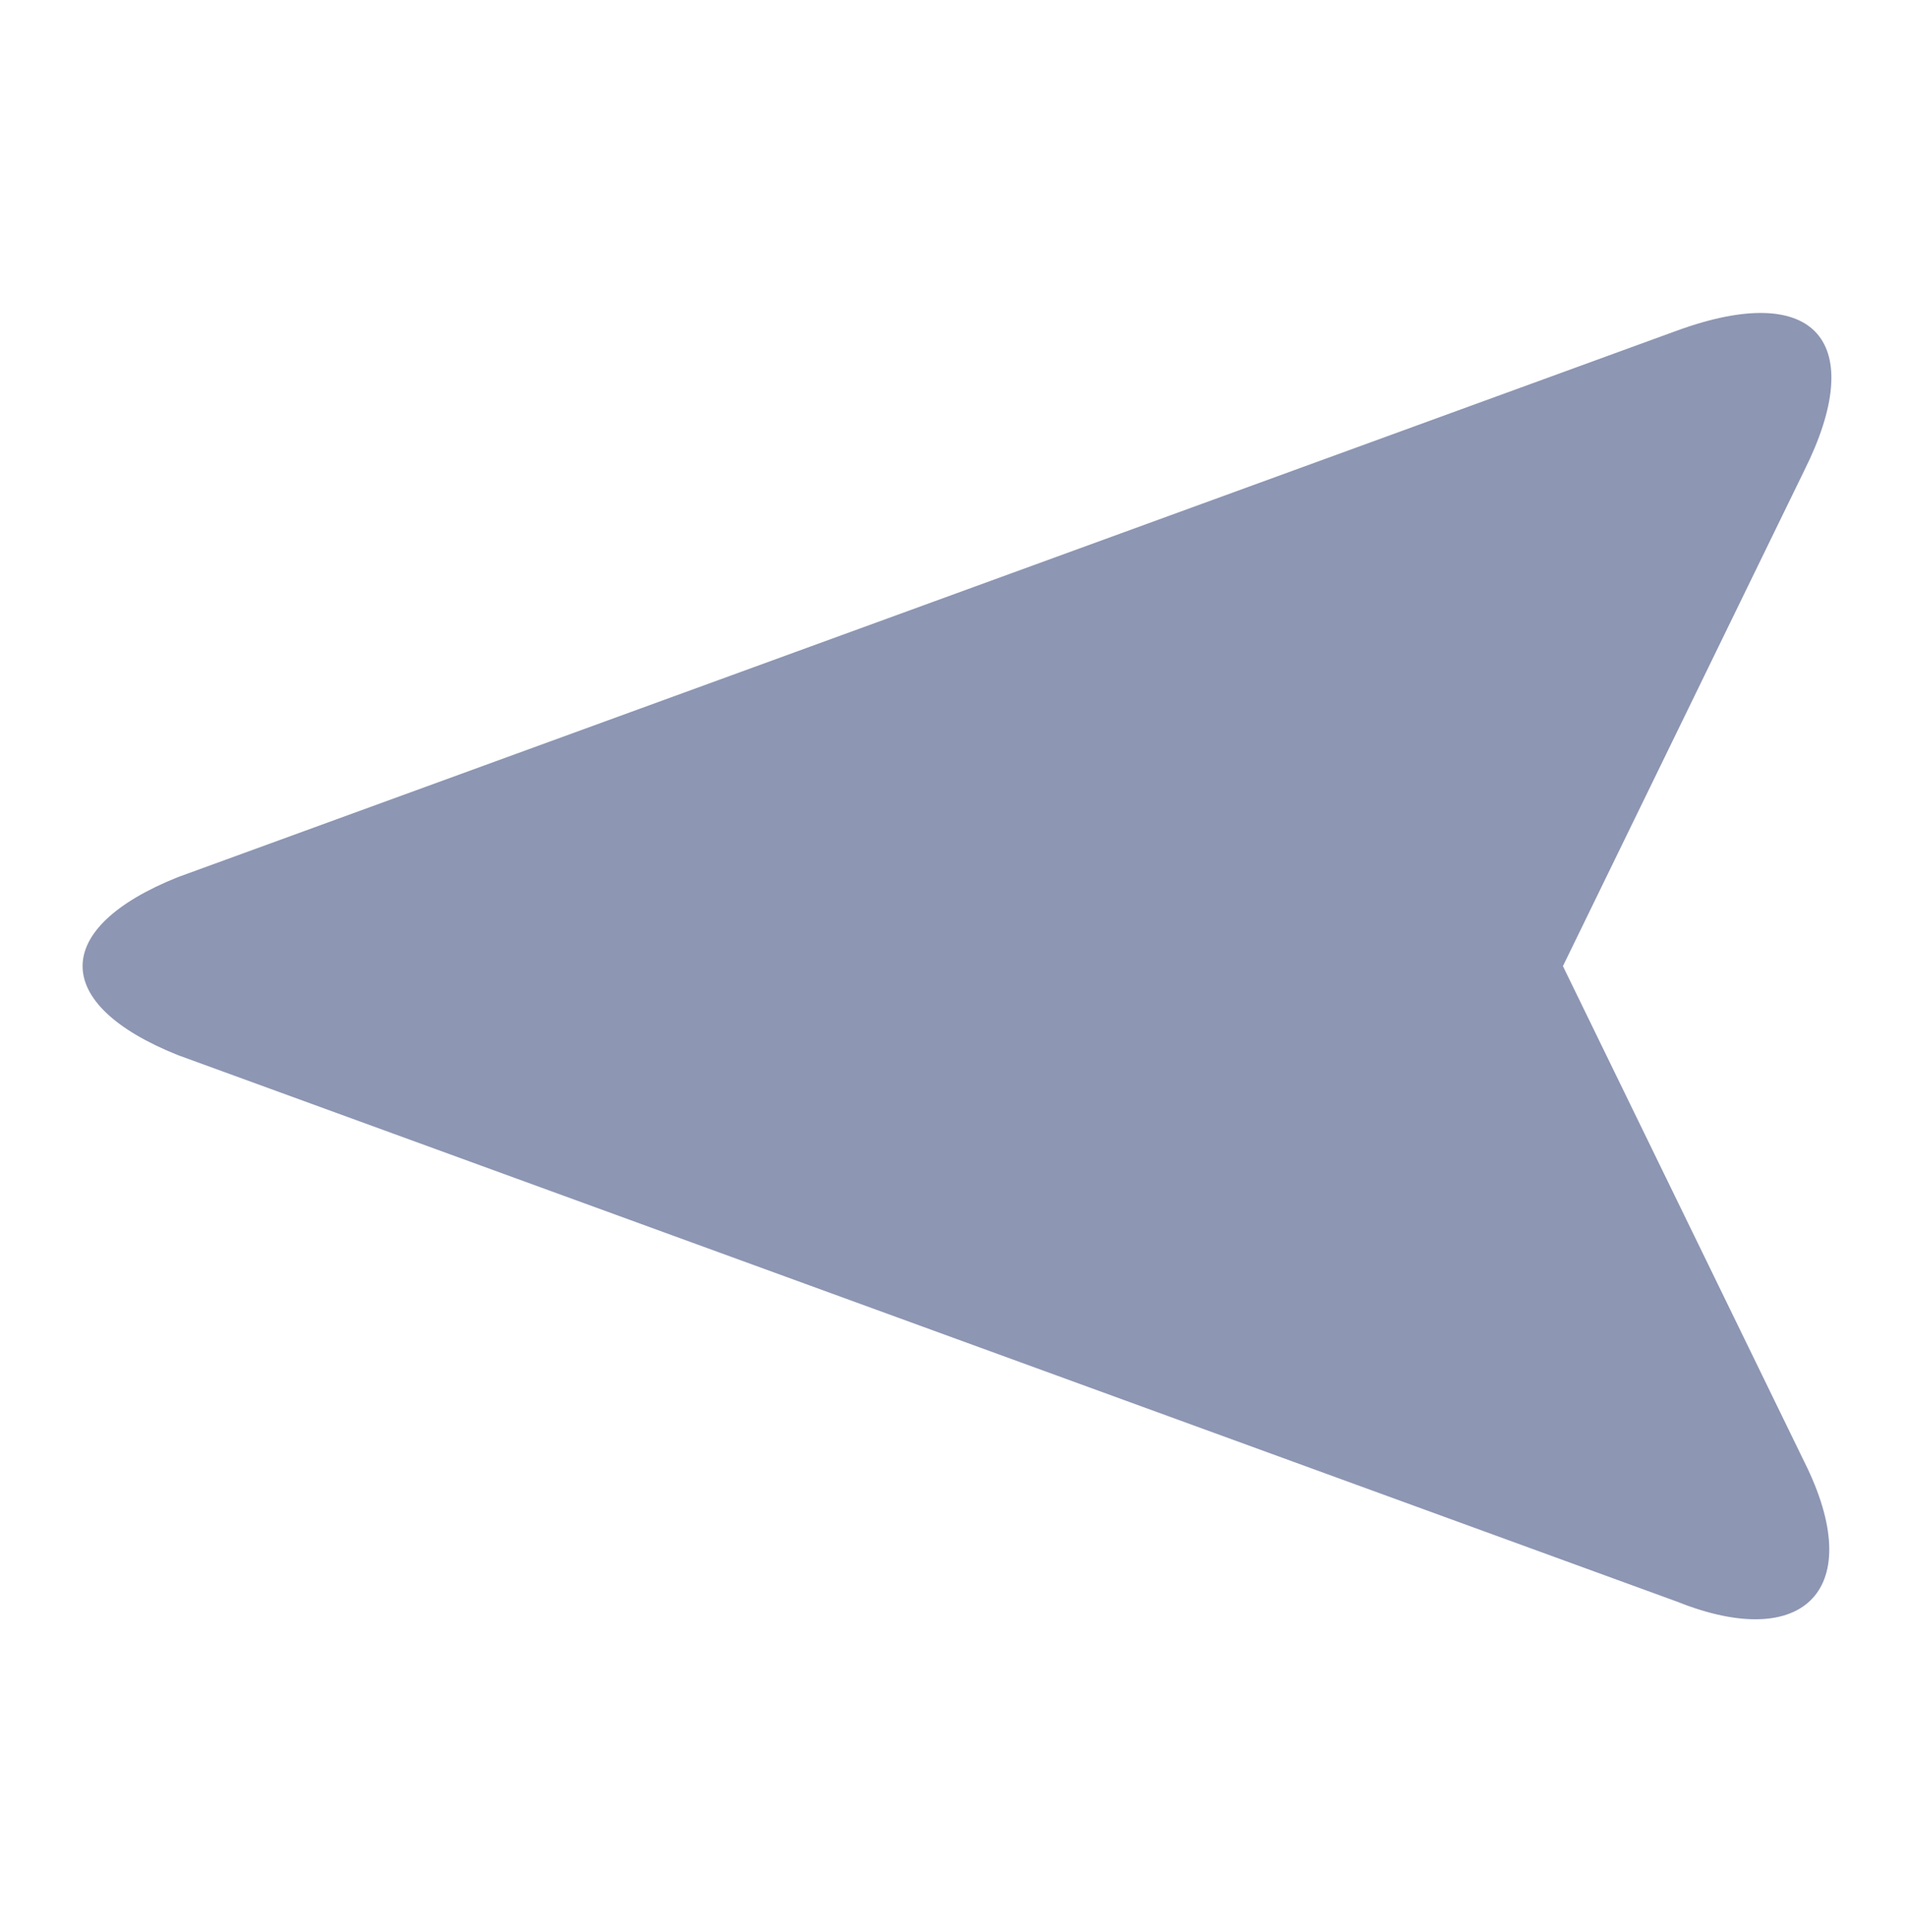 <?xml version="1.0" encoding="utf-8"?>
<!-- Generator: Adobe Illustrator 23.0.5, SVG Export Plug-In . SVG Version: 6.00 Build 0)  -->
<svg version="1.1" id="Layer_1" xmlns="http://www.w3.org/2000/svg" xmlns:xlink="http://www.w3.org/1999/xlink" x="0px" y="0px"
	 viewBox="0 0 15 15.2" style="enable-background:new 0 0 15 15.2;" xml:space="preserve">
<style type="text/css">
	.st0{fill:#8D96B2;}
</style>
<g>
	<path class="st0" d="M14.2,3.7c0.5-1,0.1-1.5-1-1.1L1.4,6.9c-1,0.4-1,1,0,1.4l11.8,4.3c1,0.4,1.5-0.1,1-1.1l-1.9-3.9L14.2,3.7z"/>
</g>
</svg>
